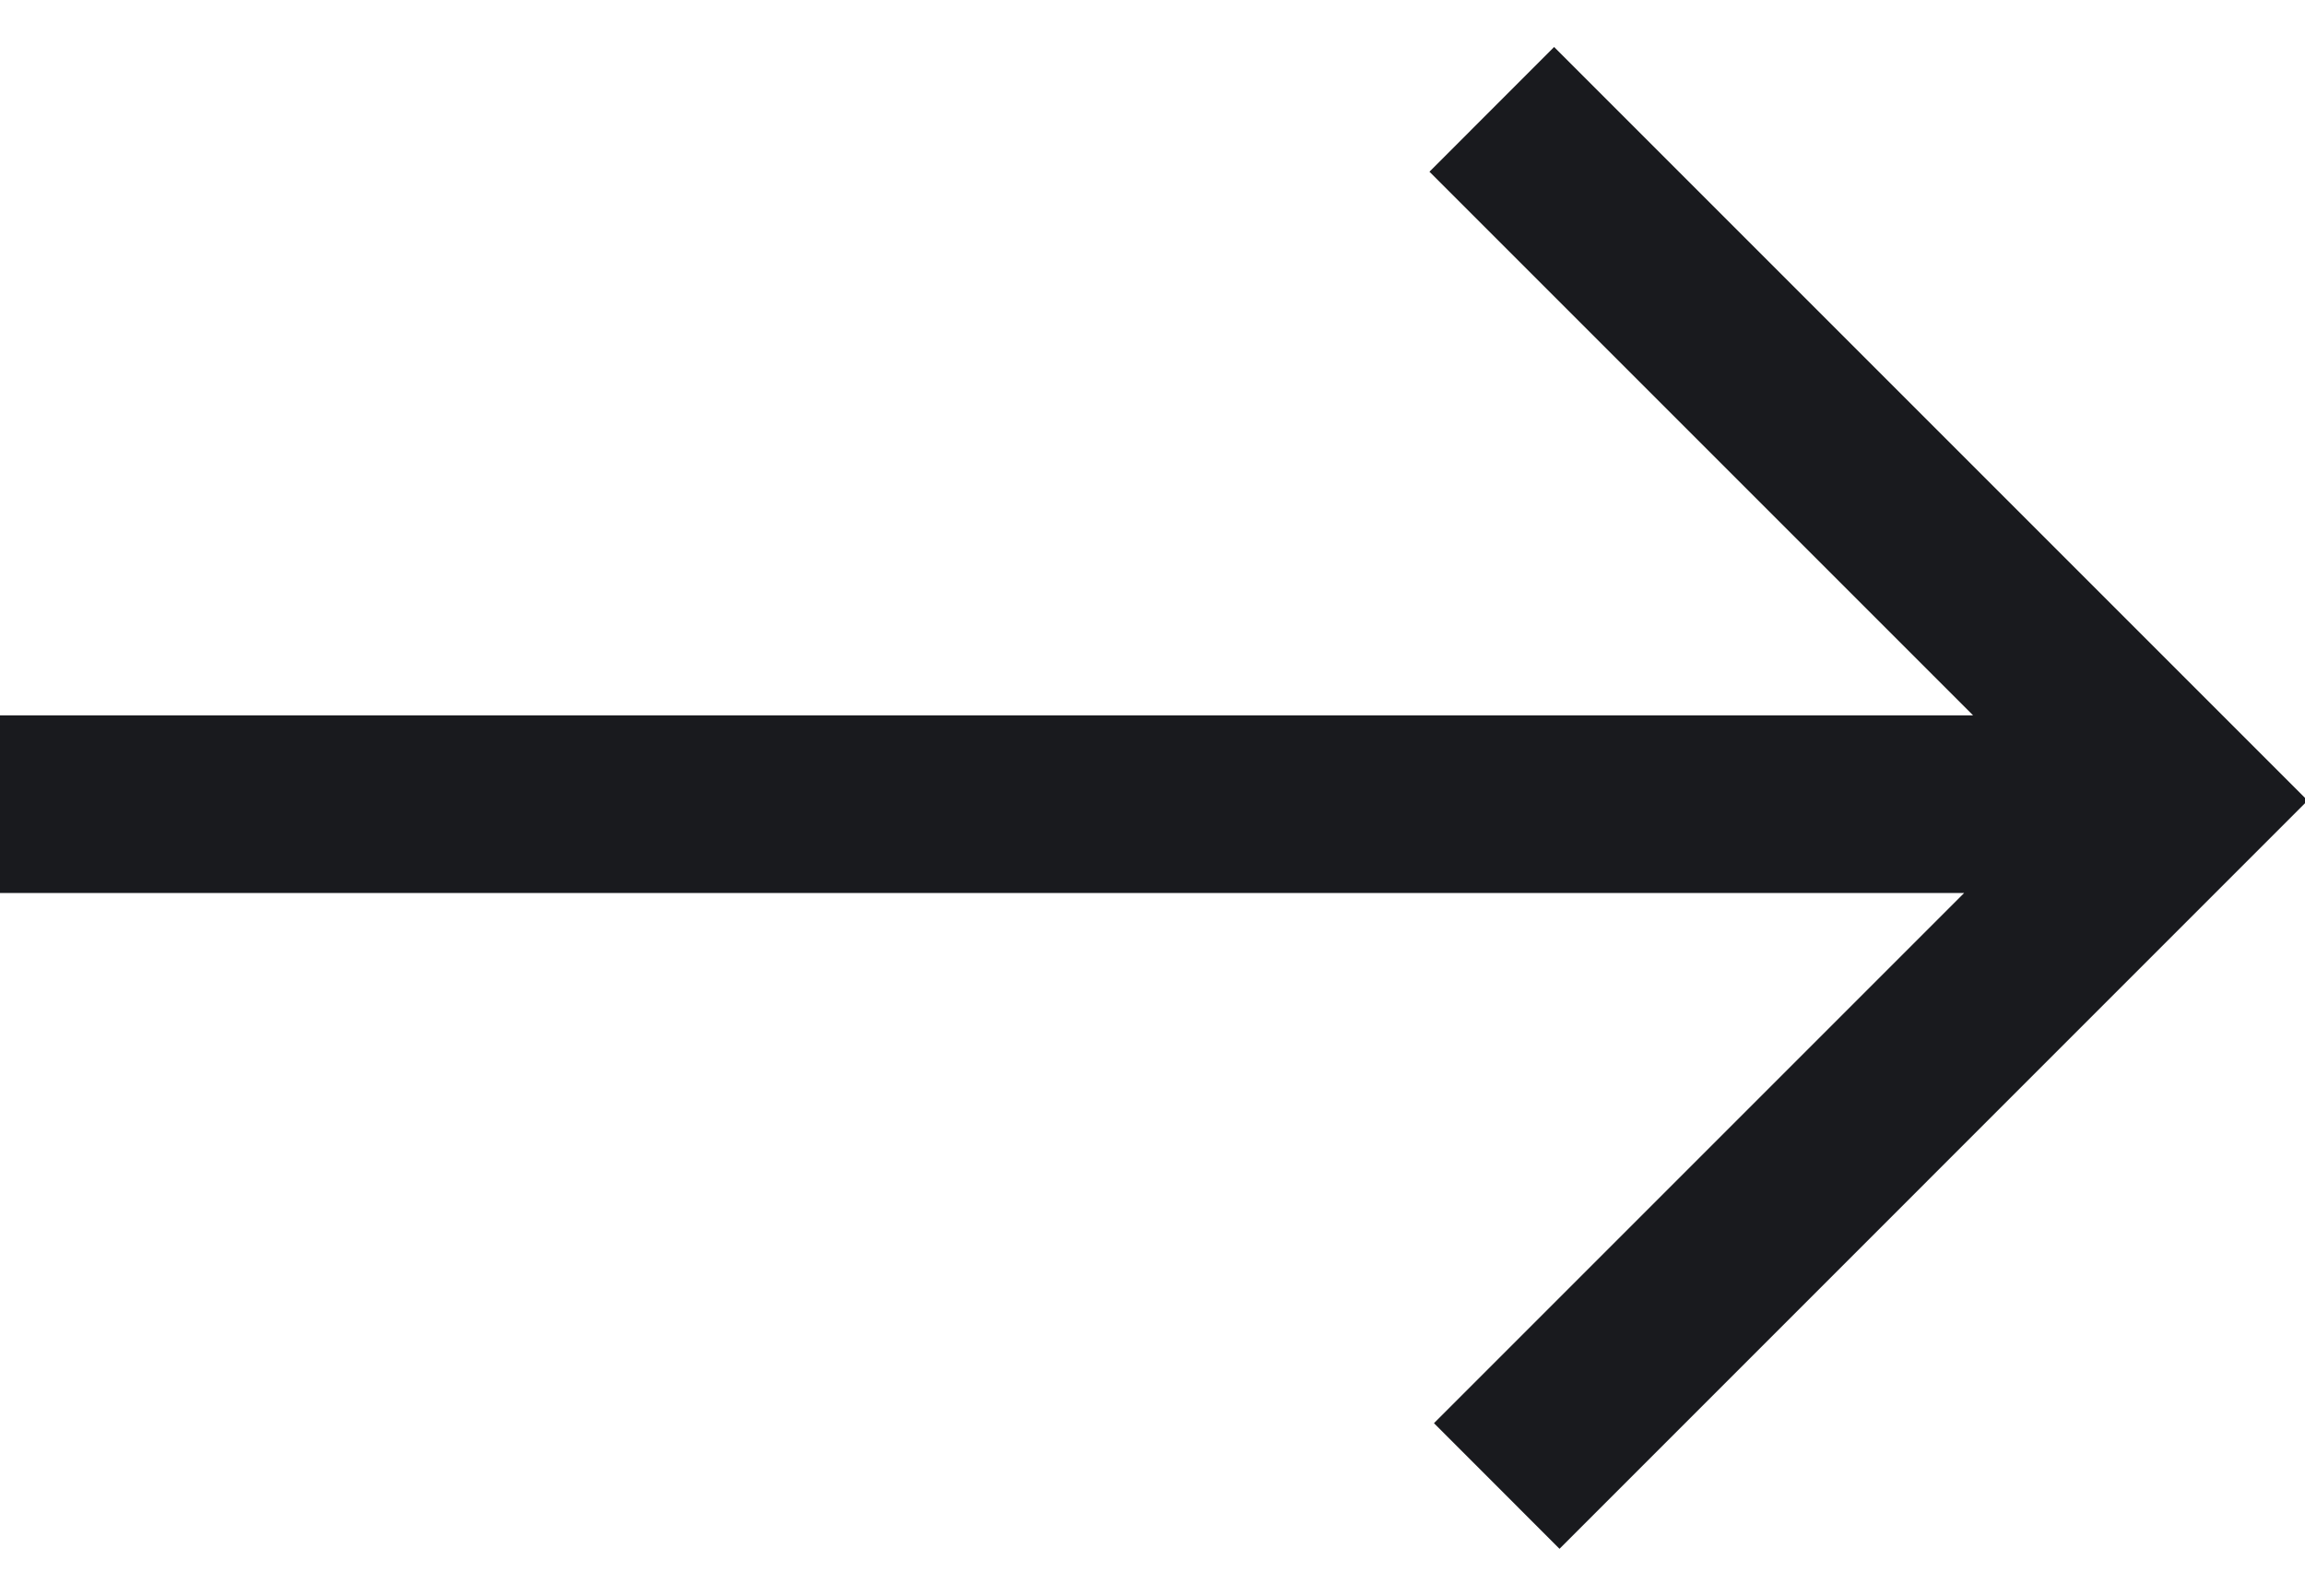 <?xml version="1.0" encoding="UTF-8"?>
<svg width="26px" height="18px" viewBox="0 0 26 18" version="1.1" xmlns="http://www.w3.org/2000/svg" xmlns:xlink="http://www.w3.org/1999/xlink">
    <!-- Generator: Sketch 55.2 (78181) - https://sketchapp.com -->
    <title>Combined Shape</title>
    <desc>Created with Sketch.</desc>
    <g id="Design" stroke="none" stroke-width="1" fill="none" fill-rule="evenodd">
        <g id="Werk-1" transform="translate(-220, -2553)" fill="#191A1E">
            <g id="Group-12" transform="translate(170, 2211)">
                <path d="M63.931,360.256 L70.063,354.124 L71.47,355.53 L64.386,362.614 L62.97,364.03 L54.53,355.591 L55.947,354.175 L61.927,360.155 L61.927,338 L63.931,338 L63.931,360.256 Z" id="Combined-Shape" transform="translate(63, 351) rotate(-90) translate(-63, -351) "></path>
            </g>
        </g>
    </g>
</svg>
